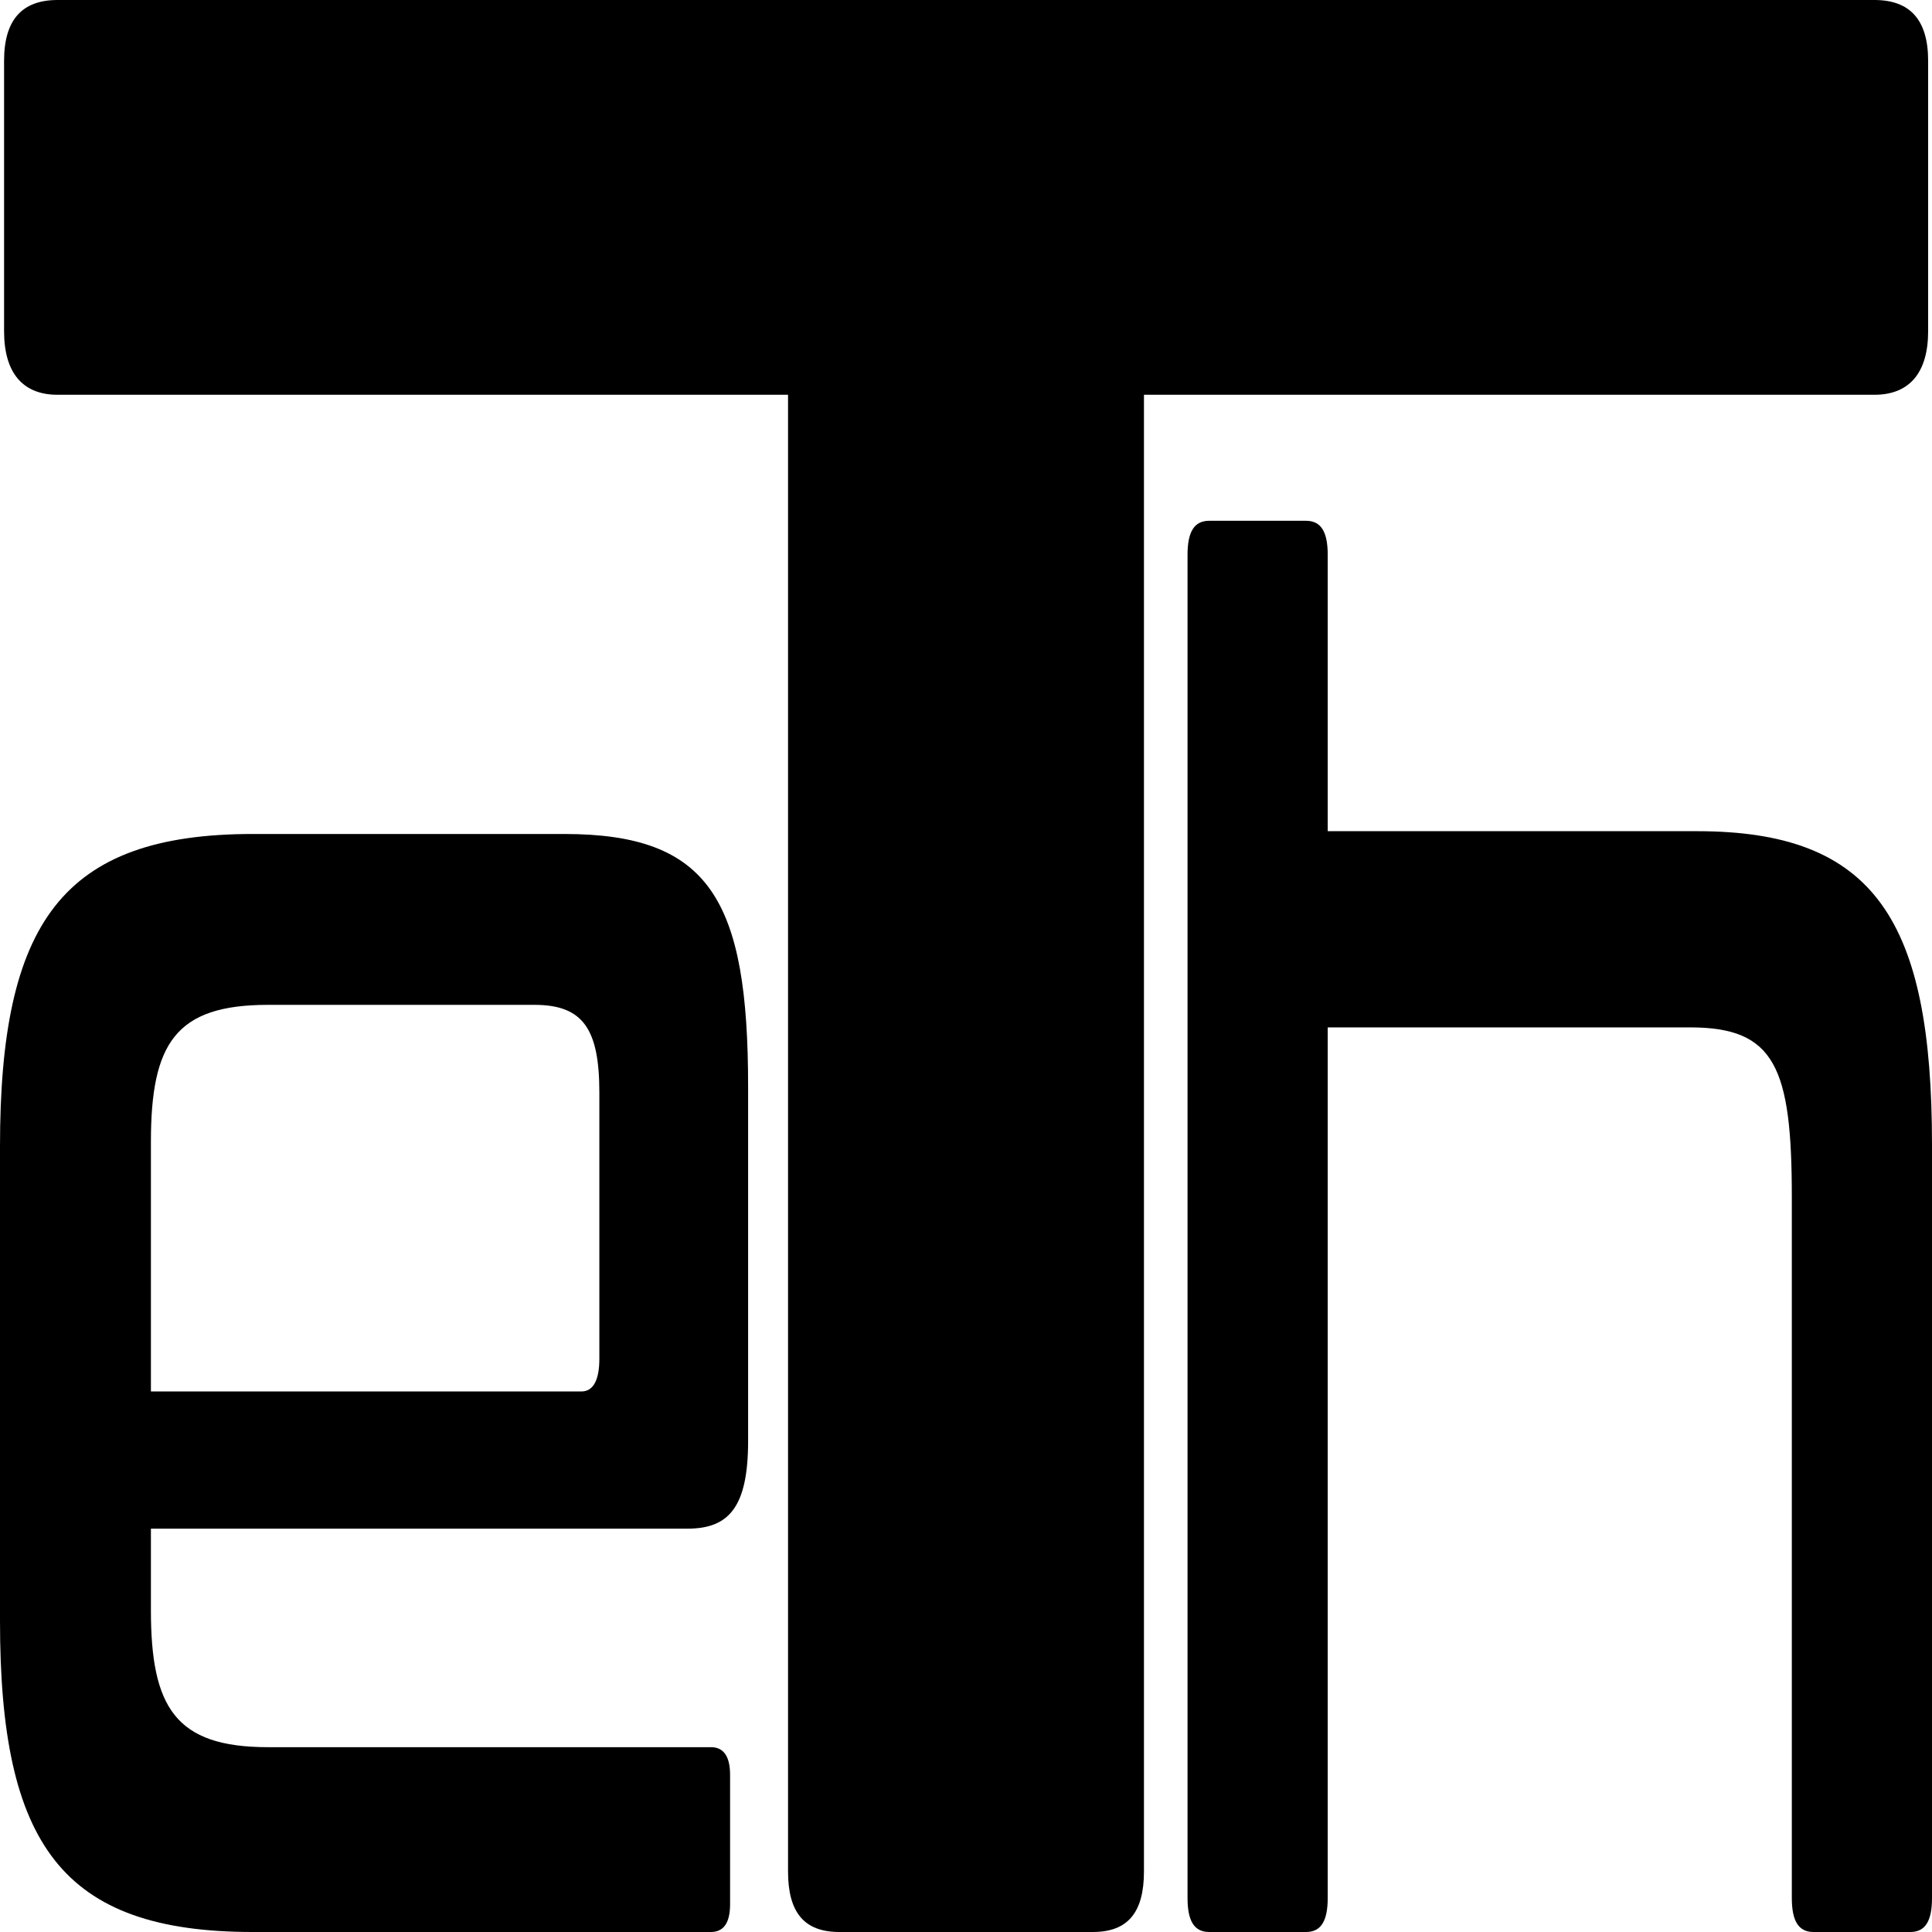 <?xml version="1.0" encoding="UTF-8"?>
<!DOCTYPE svg PUBLIC "-//W3C//DTD SVG 1.1//EN" "http://www.w3.org/Graphics/SVG/1.1/DTD/svg11.dtd">
<!-- Creator: CorelDRAW -->
<svg xmlns="http://www.w3.org/2000/svg" xml:space="preserve" width="512px" height="512px" version="1.1" style="shape-rendering:geometricPrecision; text-rendering:geometricPrecision; image-rendering:optimizeQuality; fill-rule:evenodd; clip-rule:evenodd"
viewBox="0 0 90 90"
 xmlns:xlink="http://www.w3.org/1999/xlink"
 xmlns:xodm="http://www.corel.com/coreldraw/odm/2003">
 <defs>
  <style type="text/css">
   <![CDATA[
    .fil0 {fill:black;fill-rule:nonzero}
   ]]>
  </style>
 </defs>
 <g id="Layer_x0020_1">
  <path class="fil0" d="M2.68 0c-1.63,0 -2.49,0.9 -2.49,2.83l0 12.6c0,1.93 0.86,2.96 2.49,2.96l34.03 0 0 68.79c0,1.92 0.76,2.82 2.39,2.82l11.81 0c1.62,0 2.38,-0.9 2.38,-2.82l0 -68.79 34.03 0c1.63,0 2.5,-1.03 2.5,-2.96l0 -12.6c0,-1.93 -0.87,-2.83 -2.5,-2.83l-84.64 0z"/>
  <path class="fil0" d="M11.78 38.85c-8.91,0 -11.78,4.16 -11.78,14.56l0 22.1c0,10.4 2.87,14.49 11.78,14.49l21.34 0c0.59,0 0.89,-0.43 0.89,-1.29l0 -6.03c0,-0.86 -0.3,-1.29 -0.89,-1.29l-20.64 0c-4.31,0 -5.45,-1.86 -5.45,-6.38l0 -3.8 25 0c1.93,0 2.82,-1.01 2.82,-4.09l0 -16.5c0,-8.69 -1.78,-11.77 -8.56,-11.77l-14.51 0zm-4.75 14.35c0,-4.59 1.14,-6.39 5.45,-6.39l12.42 0c2.28,0 3.02,1.15 3.02,4.09l0 12.4c0,0.93 -0.25,1.52 -0.84,1.52l-20.05 0 0 -11.62z"/>
  <path class="fil0" d="M56.33 24.26c-0.69,0 -1.01,0.5 -1.01,1.58l0 62.58c0,1.08 0.32,1.58 1.01,1.58l4.51 0c0.69,0 1.01,-0.5 1.01,-1.58l0 -40.56 16.89 0c3.95,0 4.73,1.87 4.73,7.91l0 32.65c0,1.08 0.32,1.58 1.01,1.58l4.51 0c0.69,0 1.01,-0.5 1.01,-1.58l0 -35.09c0,-10.44 -2.66,-14.61 -10.94,-14.61l-17.21 0 0 -12.88c0,-1.08 -0.32,-1.58 -1.01,-1.58l-4.51 0z"/>
 </g>
</svg>
